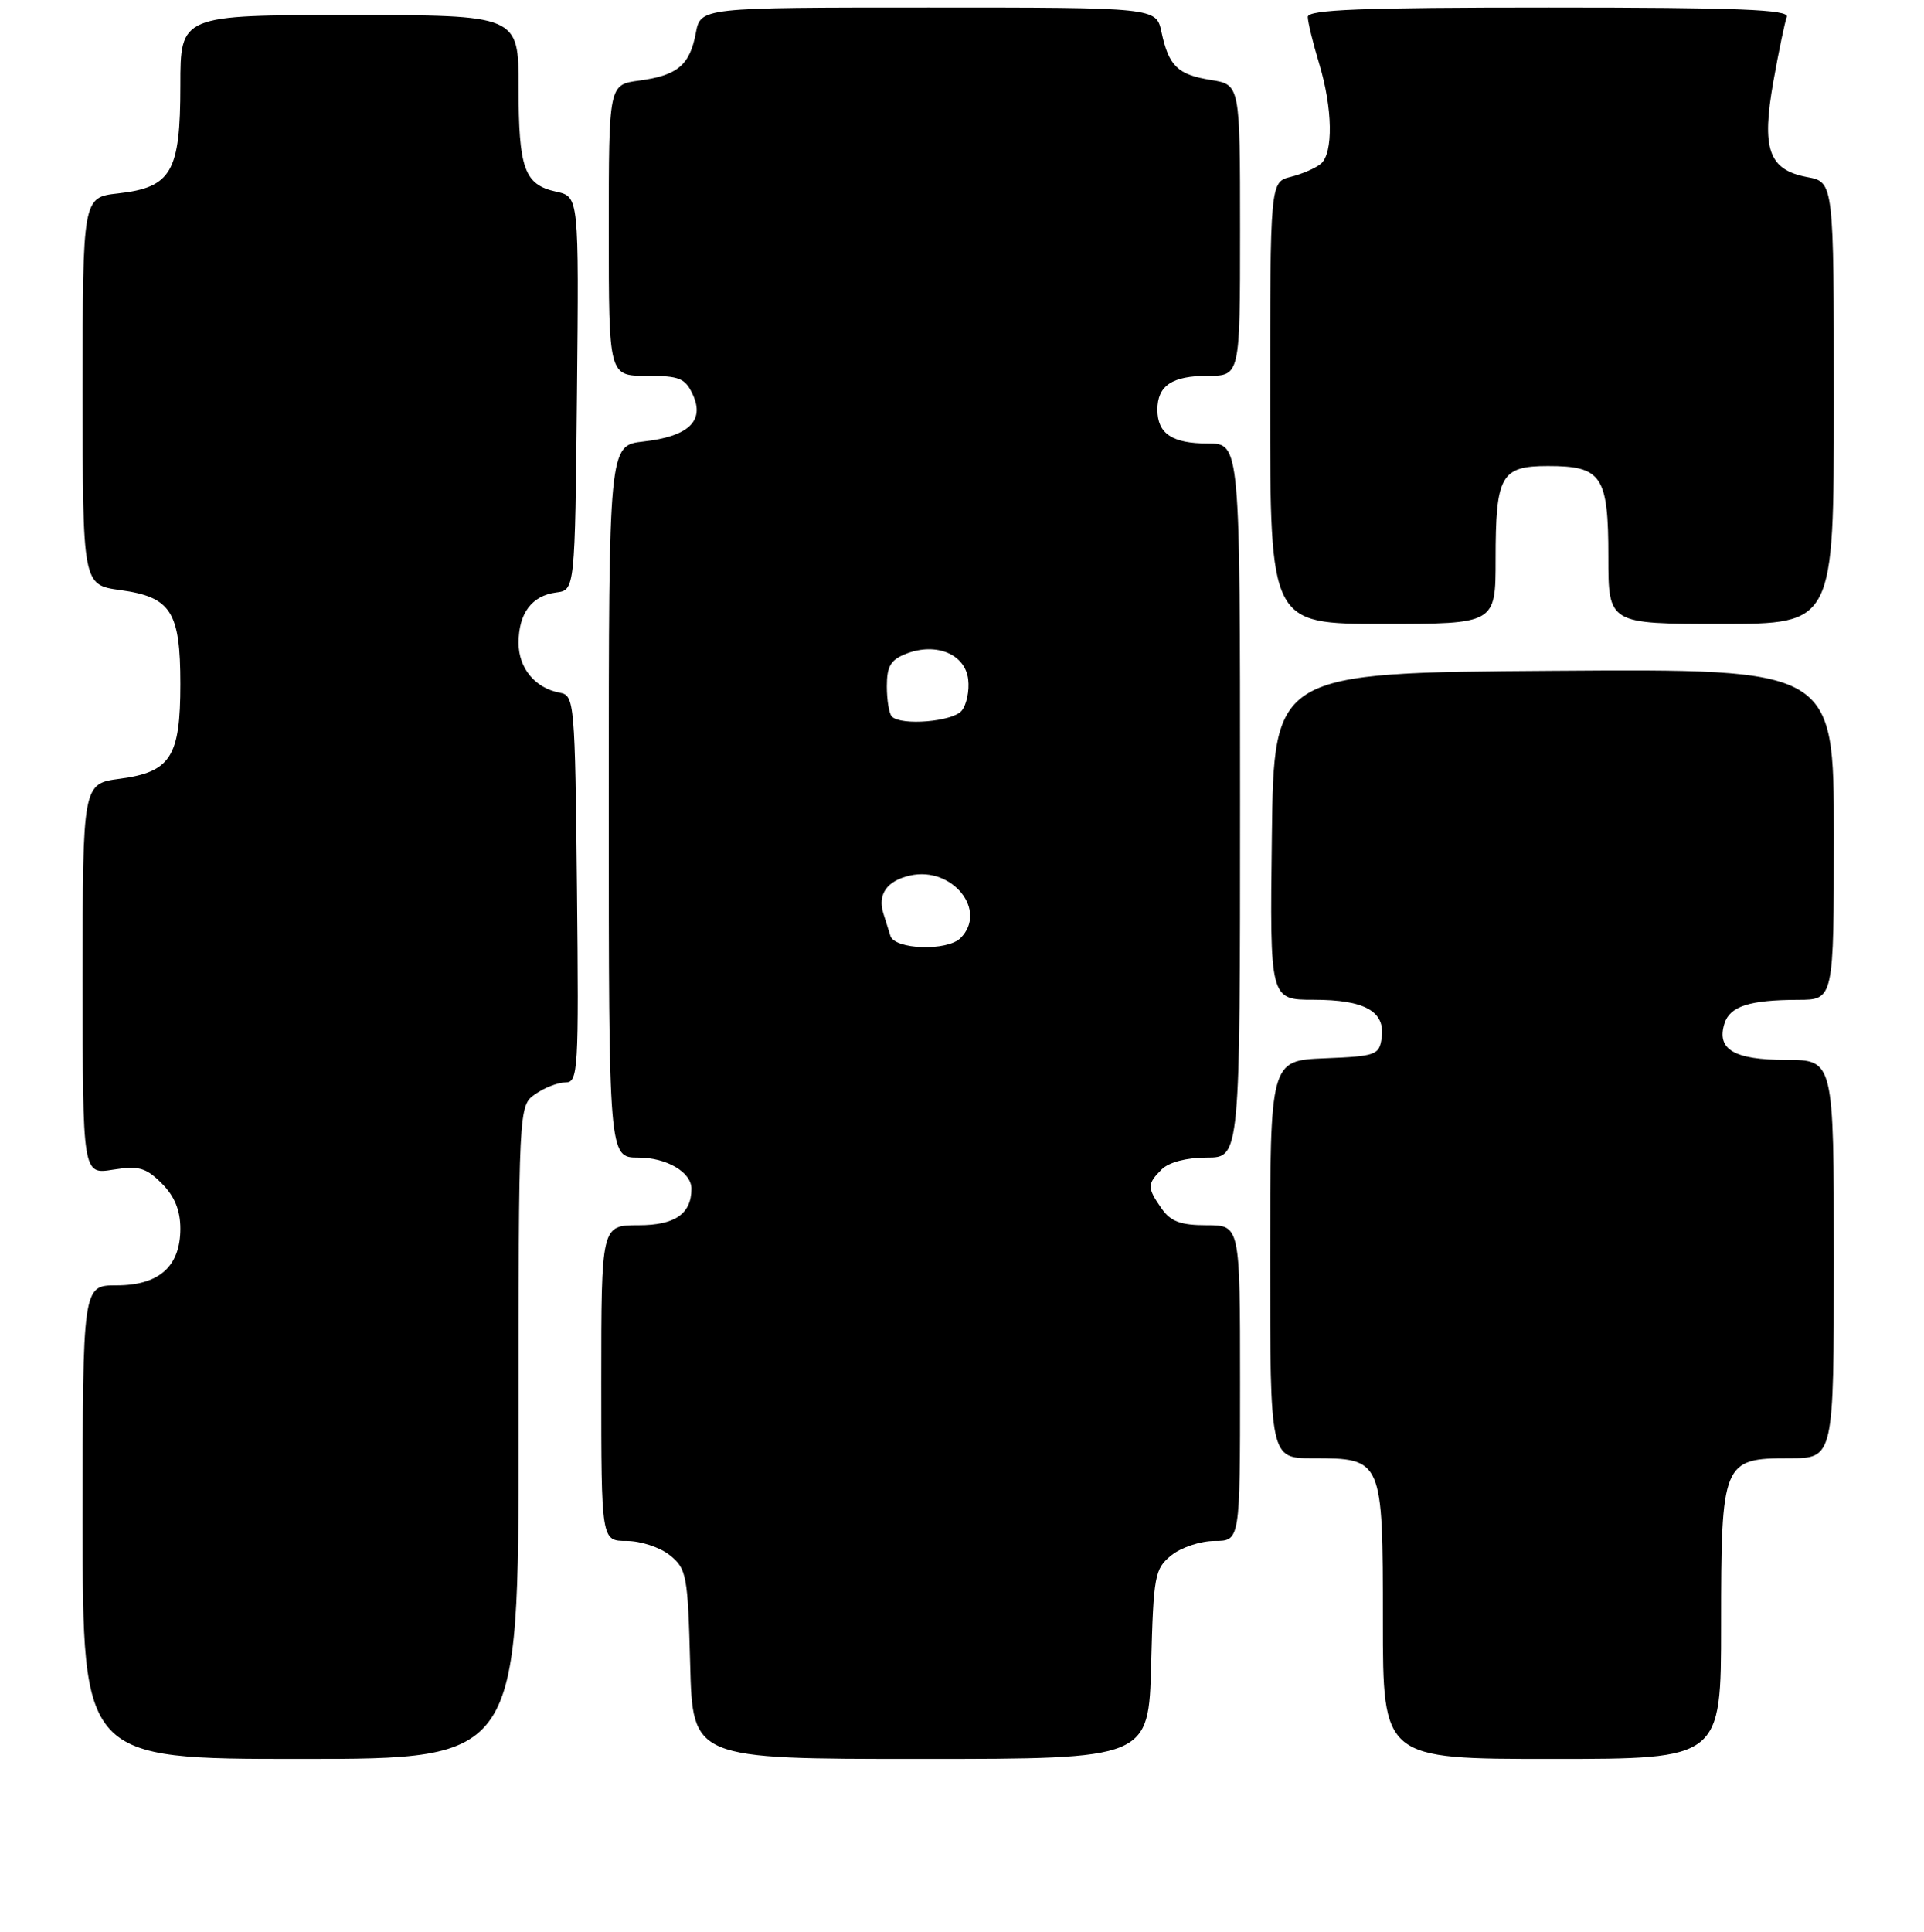 <?xml version="1.0" encoding="UTF-8" standalone="no"?>
<!DOCTYPE svg PUBLIC "-//W3C//DTD SVG 1.1//EN" "http://www.w3.org/Graphics/SVG/1.1/DTD/svg11.dtd" >
<svg xmlns="http://www.w3.org/2000/svg" xmlns:xlink="http://www.w3.org/1999/xlink" version="1.1" viewBox="0 0 256 257">
 <g >
 <path fill="currentColor"
d=" M 69.00 190.56 C 69.00 147.11 69.00 147.11 71.22 145.56 C 72.44 144.70 74.25 144.00 75.24 144.00 C 76.93 144.00 77.02 142.45 76.77 118.26 C 76.51 93.42 76.43 92.51 74.50 92.16 C 71.21 91.56 69.00 88.89 69.00 85.54 C 69.00 81.60 70.76 79.24 74.00 78.82 C 76.50 78.50 76.50 78.50 76.77 52.33 C 77.03 26.17 77.03 26.17 74.01 25.50 C 69.76 24.57 69.00 22.46 69.00 11.57 C 69.00 2.00 69.00 2.00 46.50 2.00 C 24.00 2.00 24.00 2.00 24.00 11.39 C 24.00 22.89 22.82 24.93 15.71 25.73 C 11.00 26.26 11.00 26.26 11.00 52.04 C 11.00 77.81 11.00 77.81 16.01 78.50 C 22.76 79.43 24.00 81.36 24.00 91.00 C 24.00 100.68 22.71 102.70 15.96 103.60 C 11.00 104.26 11.00 104.26 11.00 130.26 C 11.00 156.26 11.00 156.26 15.03 155.61 C 18.46 155.06 19.42 155.33 21.53 157.44 C 23.23 159.14 24.00 161.02 24.00 163.45 C 24.00 168.49 21.17 171.00 15.50 171.00 C 11.00 171.00 11.00 171.00 11.00 202.50 C 11.00 234.00 11.00 234.00 40.00 234.00 C 69.00 234.00 69.00 234.00 69.00 190.56 Z  M 153.17 221.41 C 153.48 209.58 153.64 208.70 155.86 206.91 C 157.16 205.86 159.75 205.00 161.61 205.00 C 165.00 205.00 165.00 205.00 165.00 184.00 C 165.00 163.00 165.00 163.00 160.56 163.00 C 157.10 163.00 155.77 162.51 154.56 160.78 C 152.62 158.01 152.62 157.52 154.57 155.57 C 155.53 154.62 157.88 154.00 160.57 154.00 C 165.00 154.00 165.00 154.00 165.00 106.50 C 165.00 59.00 165.00 59.00 160.70 59.00 C 155.96 59.00 154.00 57.69 154.00 54.50 C 154.00 51.31 155.96 50.00 160.70 50.00 C 165.00 50.00 165.00 50.00 165.00 30.63 C 165.00 11.26 165.00 11.26 161.13 10.64 C 156.68 9.93 155.51 8.78 154.54 4.25 C 153.84 1.00 153.84 1.00 123.53 1.00 C 93.22 1.00 93.22 1.00 92.58 4.40 C 91.78 8.66 90.15 10.04 85.04 10.72 C 81.00 11.26 81.00 11.26 81.00 30.63 C 81.00 50.00 81.00 50.00 86.02 50.00 C 90.43 50.00 91.18 50.31 92.20 52.54 C 93.78 56.01 91.60 58.07 85.60 58.74 C 81.00 59.26 81.00 59.26 81.00 106.63 C 81.00 154.00 81.00 154.00 84.93 154.00 C 88.68 154.00 92.00 155.94 92.00 158.14 C 92.00 161.49 89.81 163.00 84.96 163.00 C 80.00 163.00 80.00 163.00 80.00 184.00 C 80.00 205.00 80.00 205.00 83.39 205.00 C 85.25 205.00 87.84 205.86 89.14 206.91 C 91.36 208.70 91.52 209.58 91.83 221.41 C 92.16 234.00 92.16 234.00 122.50 234.00 C 152.84 234.00 152.84 234.00 153.17 221.41 Z  M 229.00 216.22 C 229.00 194.46 229.19 194.00 238.06 194.00 C 244.00 194.00 244.00 194.00 244.00 167.50 C 244.00 141.00 244.00 141.00 237.62 141.00 C 230.72 141.00 228.36 139.60 229.45 136.16 C 230.18 133.86 232.77 133.03 239.25 133.01 C 244.00 133.00 244.00 133.00 244.00 110.99 C 244.00 88.98 244.00 88.98 206.75 89.24 C 169.50 89.50 169.50 89.50 169.23 111.25 C 168.96 133.00 168.96 133.00 174.79 133.00 C 181.58 133.00 184.34 134.54 183.84 138.06 C 183.52 140.36 183.08 140.52 176.25 140.79 C 169.00 141.09 169.00 141.09 169.00 167.54 C 169.00 194.00 169.00 194.00 174.67 194.00 C 183.97 194.00 184.00 194.07 184.00 215.65 C 184.00 234.00 184.00 234.00 206.50 234.00 C 229.00 234.00 229.00 234.00 229.00 216.22 Z  M 199.00 74.43 C 199.00 63.25 199.70 62.00 205.96 62.00 C 213.14 62.00 214.00 63.30 214.00 74.07 C 214.00 83.00 214.00 83.00 229.00 83.00 C 244.00 83.00 244.00 83.00 244.00 53.61 C 244.00 24.22 244.00 24.22 240.45 23.56 C 235.31 22.59 234.35 19.84 235.97 10.75 C 236.68 6.76 237.48 2.94 237.74 2.25 C 238.11 1.27 231.38 1.00 206.11 1.00 C 181.08 1.00 174.00 1.28 174.01 2.25 C 174.02 2.94 174.69 5.71 175.51 8.41 C 177.33 14.40 177.43 20.40 175.74 21.80 C 175.05 22.37 173.25 23.15 171.74 23.53 C 169.00 24.22 169.00 24.22 169.00 53.61 C 169.00 83.00 169.00 83.00 184.00 83.00 C 199.00 83.00 199.00 83.00 199.00 74.43 Z  M 118.47 124.50 C 118.21 123.67 117.79 122.33 117.53 121.50 C 116.74 118.96 118.03 117.15 121.12 116.47 C 126.72 115.24 131.45 121.15 127.80 124.80 C 126.03 126.57 119.04 126.34 118.47 124.50 Z  M 118.67 95.33 C 118.30 94.97 118.00 93.16 118.00 91.31 C 118.00 88.60 118.51 87.76 120.65 86.94 C 124.61 85.44 128.43 87.04 128.82 90.39 C 129.00 91.89 128.61 93.77 127.95 94.56 C 126.75 96.01 119.91 96.58 118.67 95.33 Z "/>
</g>
</svg>